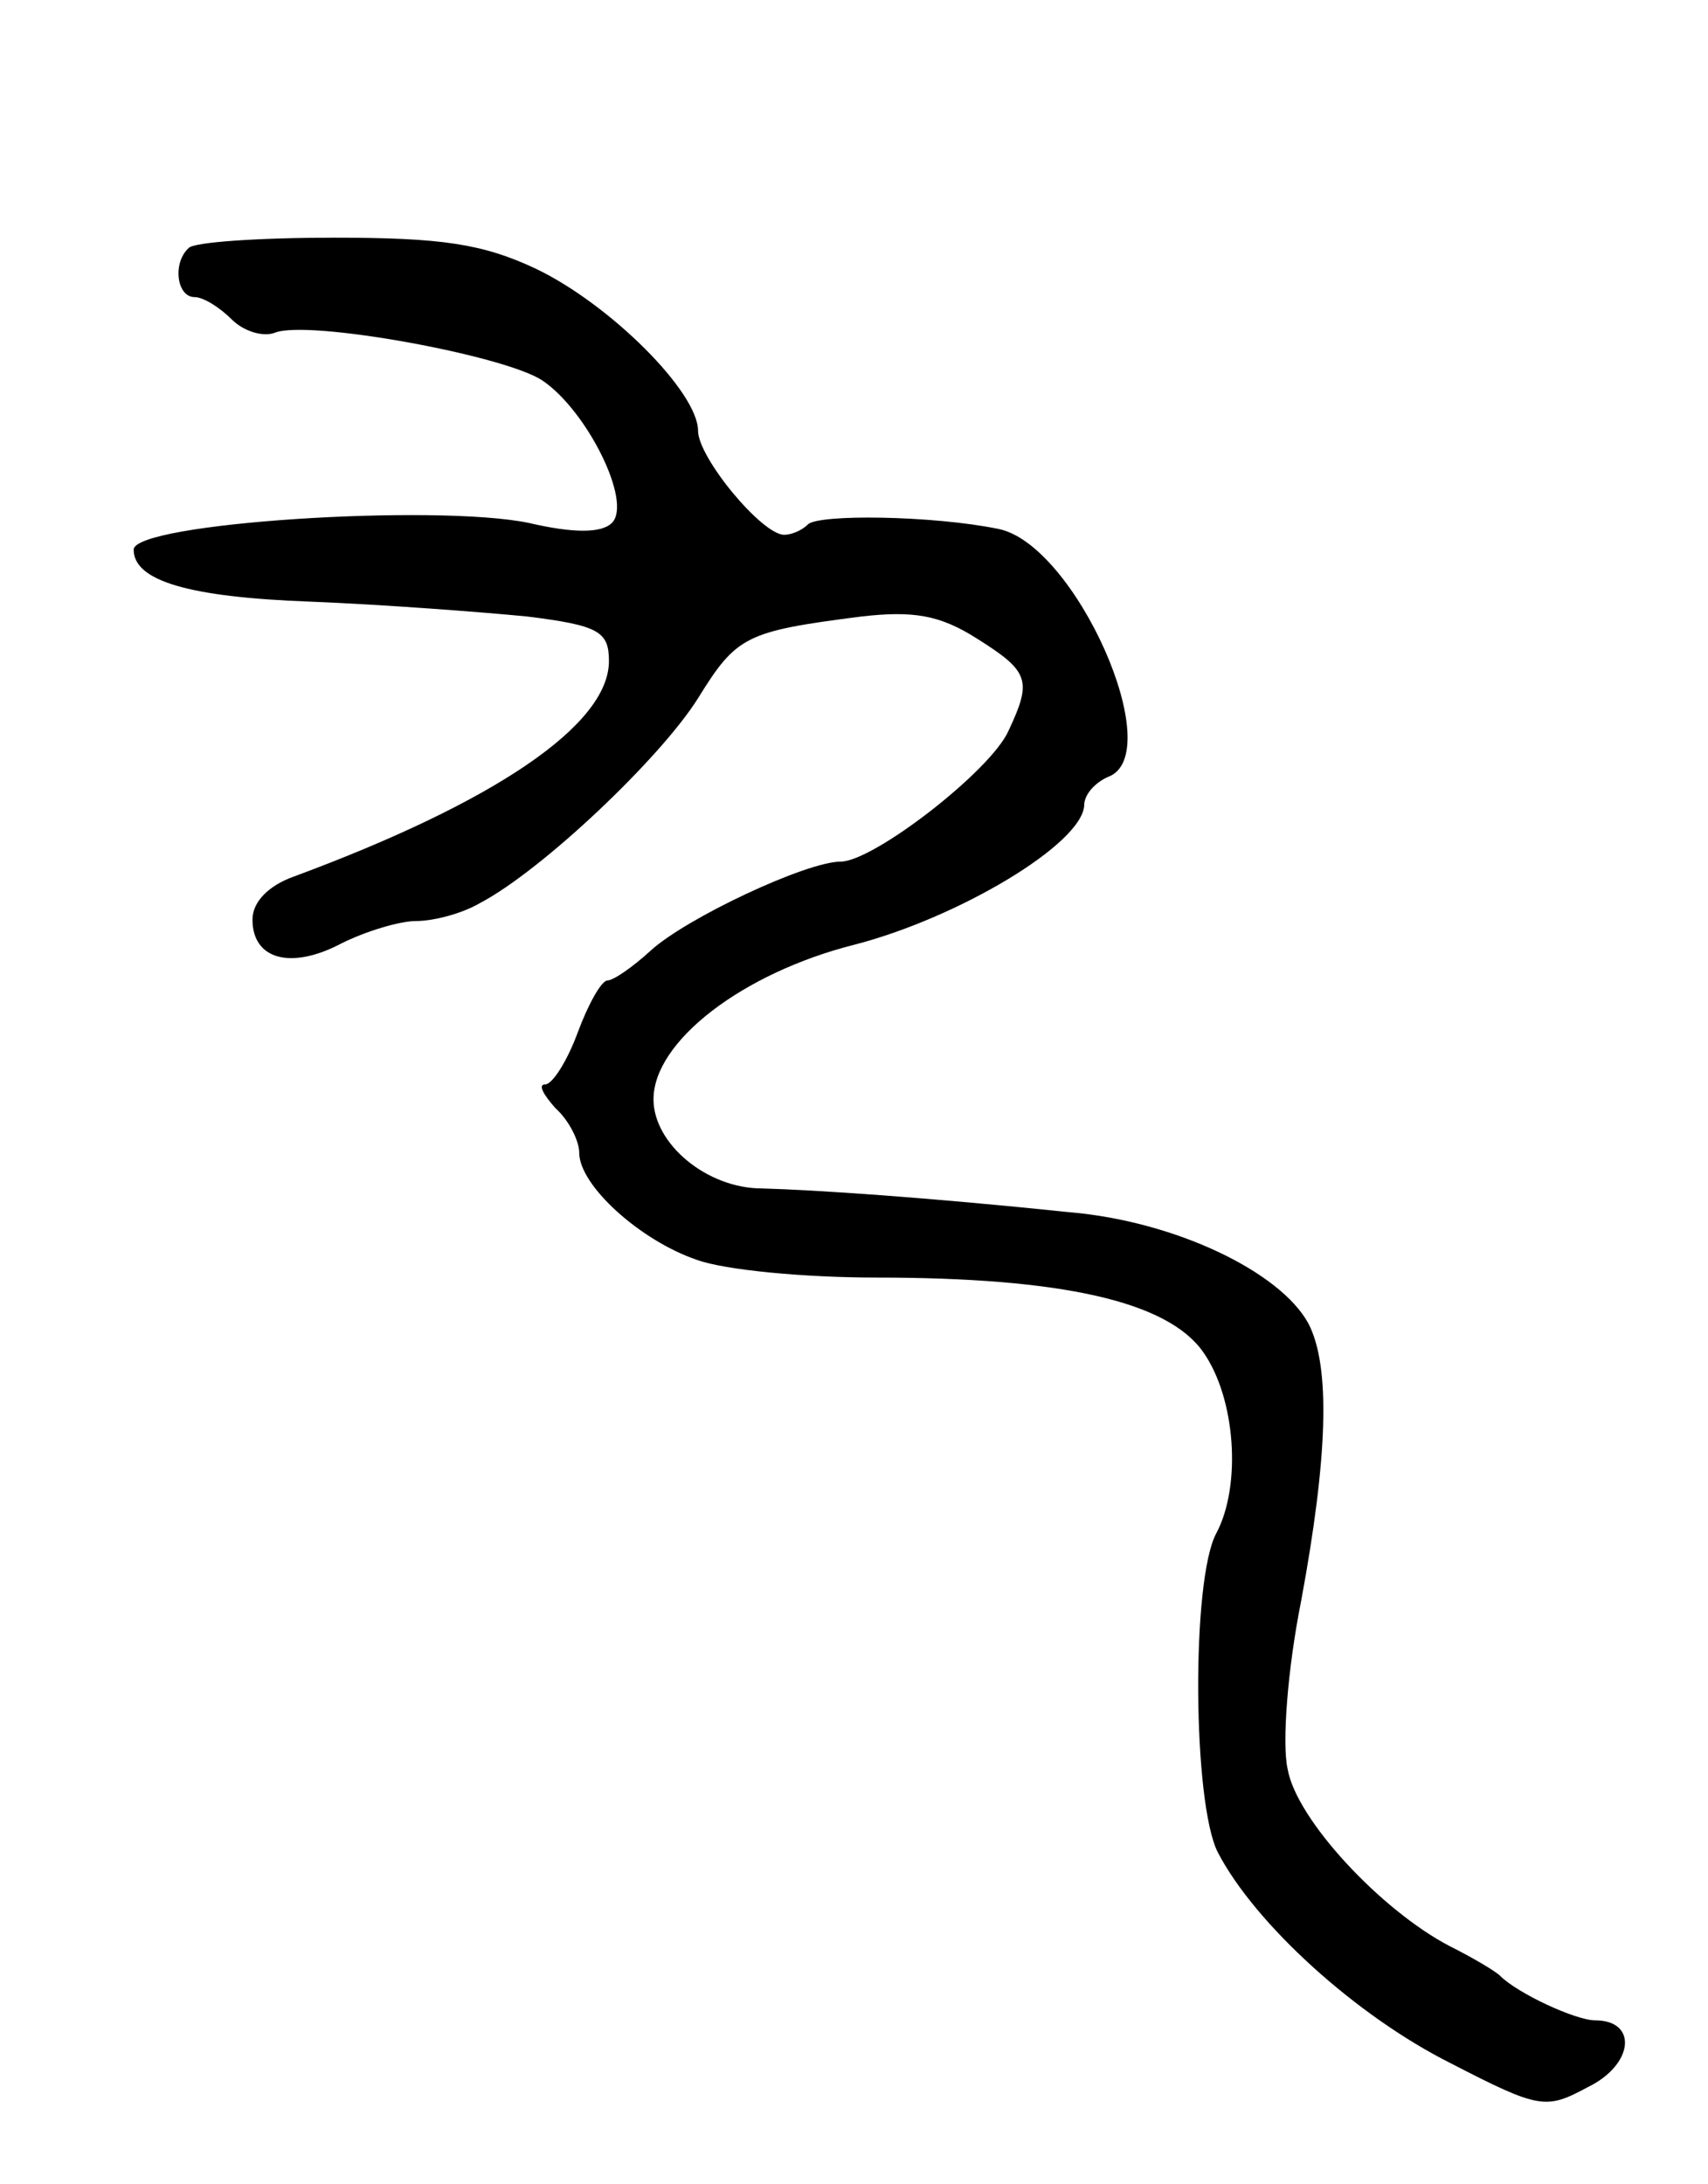<svg version="1.0" xmlns="http://www.w3.org/2000/svg"
 width="115pt" height="147pt" viewBox="0 0 115 147"
 preserveAspectRatio="xMidYMid meet">
<g transform="translate(0,147) scale(0.1,-0.1)"
fill="#000000" stroke="none">
<path d="M127 1303 c-11 -10 -8 -33 4 -33 6 0 17 -7 25 -15 8 -8 21 -12 29 -9
22 9 154 -15 180 -32 30 -20 61 -82 47 -96 -7 -7 -26 -7 -56 0 -63 13 -266 0
-266 -18 0 -21 37 -32 119 -35 50 -2 115 -7 146 -10 48 -6 55 -10 55 -30 0
-43 -77 -95 -212 -145 -17 -6 -28 -17 -28 -29 0 -27 26 -34 60 -16 16 8 39 15
50 15 12 0 31 5 43 12 42 22 122 98 147 138 26 42 32 45 110 55 35 4 53 1 78
-15 35 -22 37 -28 21 -62 -12 -27 -91 -88 -113 -88 -23 0 -104 -38 -128 -60
-12 -11 -25 -20 -29 -20 -4 0 -13 -16 -20 -35 -7 -19 -17 -35 -22 -35 -5 0 -1
-7 7 -16 9 -8 16 -22 16 -30 0 -22 41 -59 79 -72 19 -7 73 -12 121 -12 125 0
196 -16 220 -50 22 -31 26 -90 9 -122 -17 -31 -16 -182 1 -215 25 -48 93 -110
157 -142 60 -31 64 -31 92 -16 31 15 34 45 5 45 -13 0 -52 18 -64 30 -3 3 -18
12 -34 20 -46 24 -103 85 -109 119 -4 17 0 68 9 113 18 97 20 158 5 187 -19
35 -90 69 -161 75 -96 10 -171 15 -207 16 -37 0 -73 30 -73 60 0 39 60 85 135
104 70 18 154 68 155 94 0 7 7 15 16 19 41 15 -22 157 -74 167 -44 9 -121 10
-128 3 -4 -4 -11 -7 -16 -7 -15 0 -58 52 -58 70 0 26 -59 85 -109 109 -36 17
-64 21 -136 21 -51 0 -95 -3 -98 -7z"/>
</g>
</svg>
